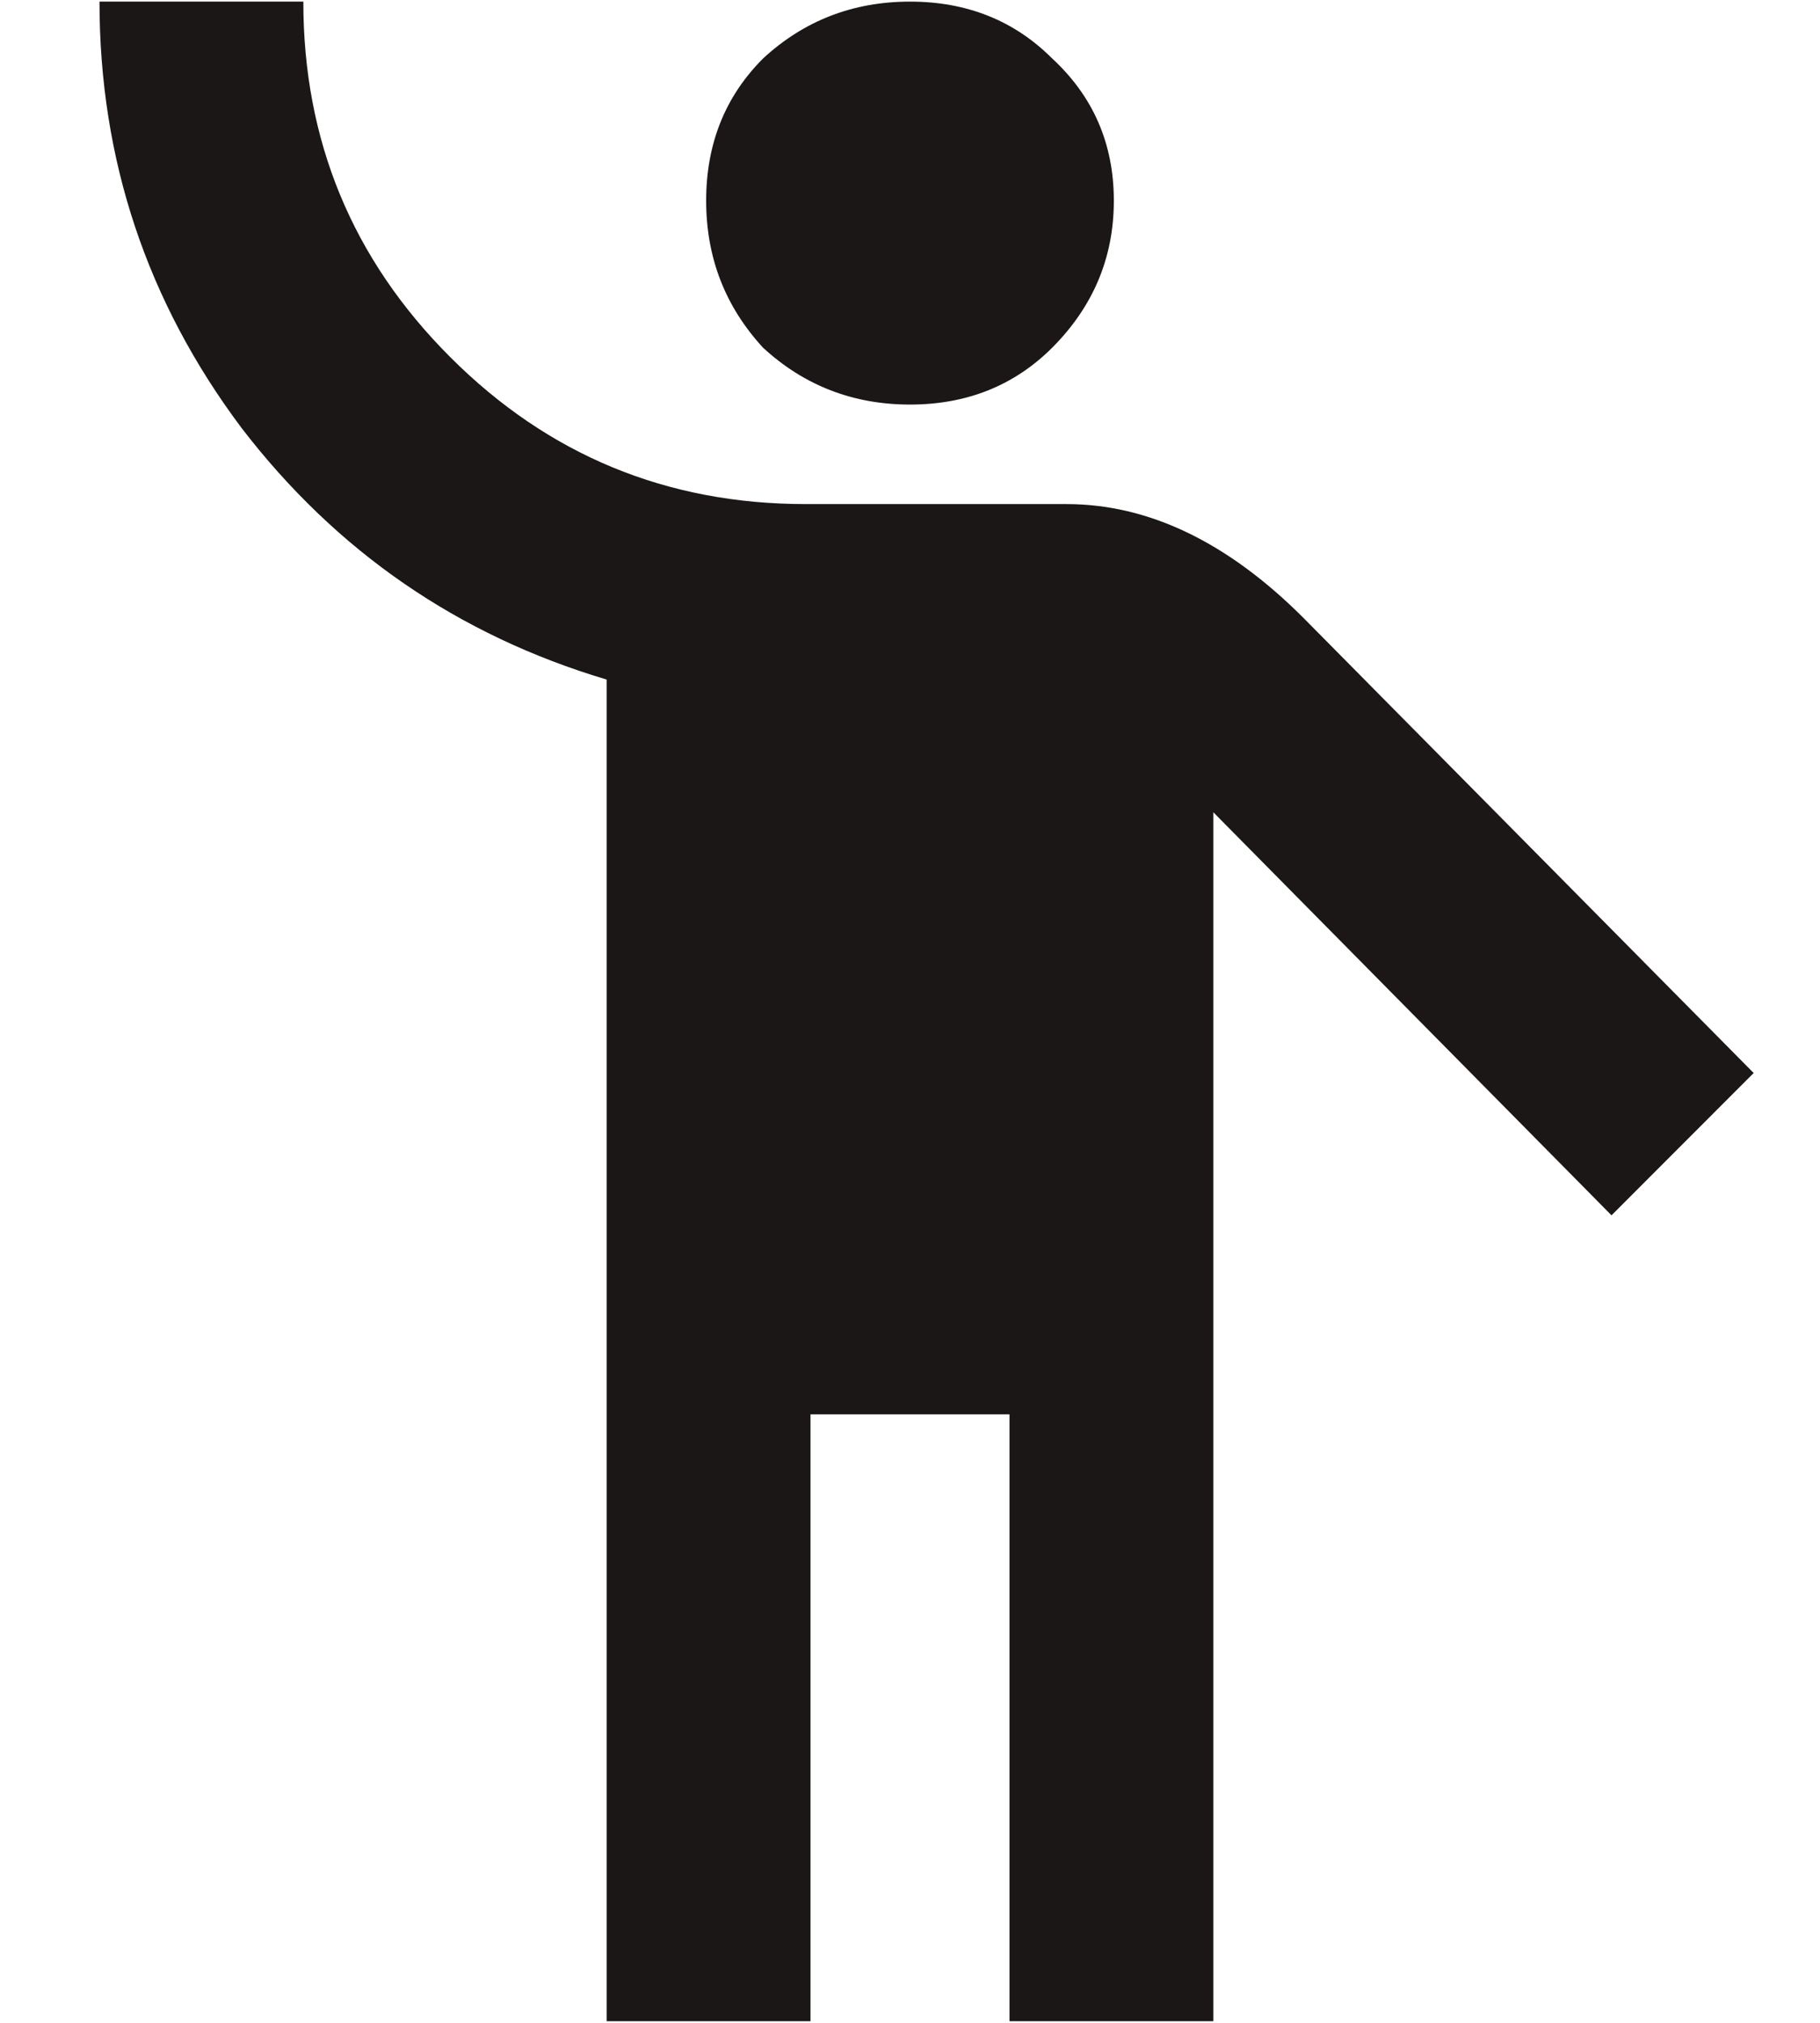 <svg width="18" height="20" viewBox="0 0 18 20" fill="none" xmlns="http://www.w3.org/2000/svg">
<path d="M12.891 6.109L17.344 10.609L15.938 12.016L12 8.031V19.984H9.984V13.984H8.016V19.984H6V6.719C4.531 6.281 3.328 5.453 2.391 4.234C1.453 2.984 0.984 1.578 0.984 0.016H3C3 1.391 3.484 2.562 4.453 3.531C5.422 4.5 6.594 4.984 7.969 4.984H10.547C11.359 4.984 12.141 5.359 12.891 6.109ZM7.547 3.438C7.172 3.031 6.984 2.547 6.984 1.984C6.984 1.422 7.172 0.953 7.547 0.578C7.953 0.203 8.438 0.016 9 0.016C9.562 0.016 10.031 0.203 10.406 0.578C10.812 0.953 11.016 1.422 11.016 1.984C11.016 2.547 10.812 3.031 10.406 3.438C10.031 3.812 9.562 4 9 4C8.438 4 7.953 3.812 7.547 3.438Z" fill="#1B1716"/>
</svg>
